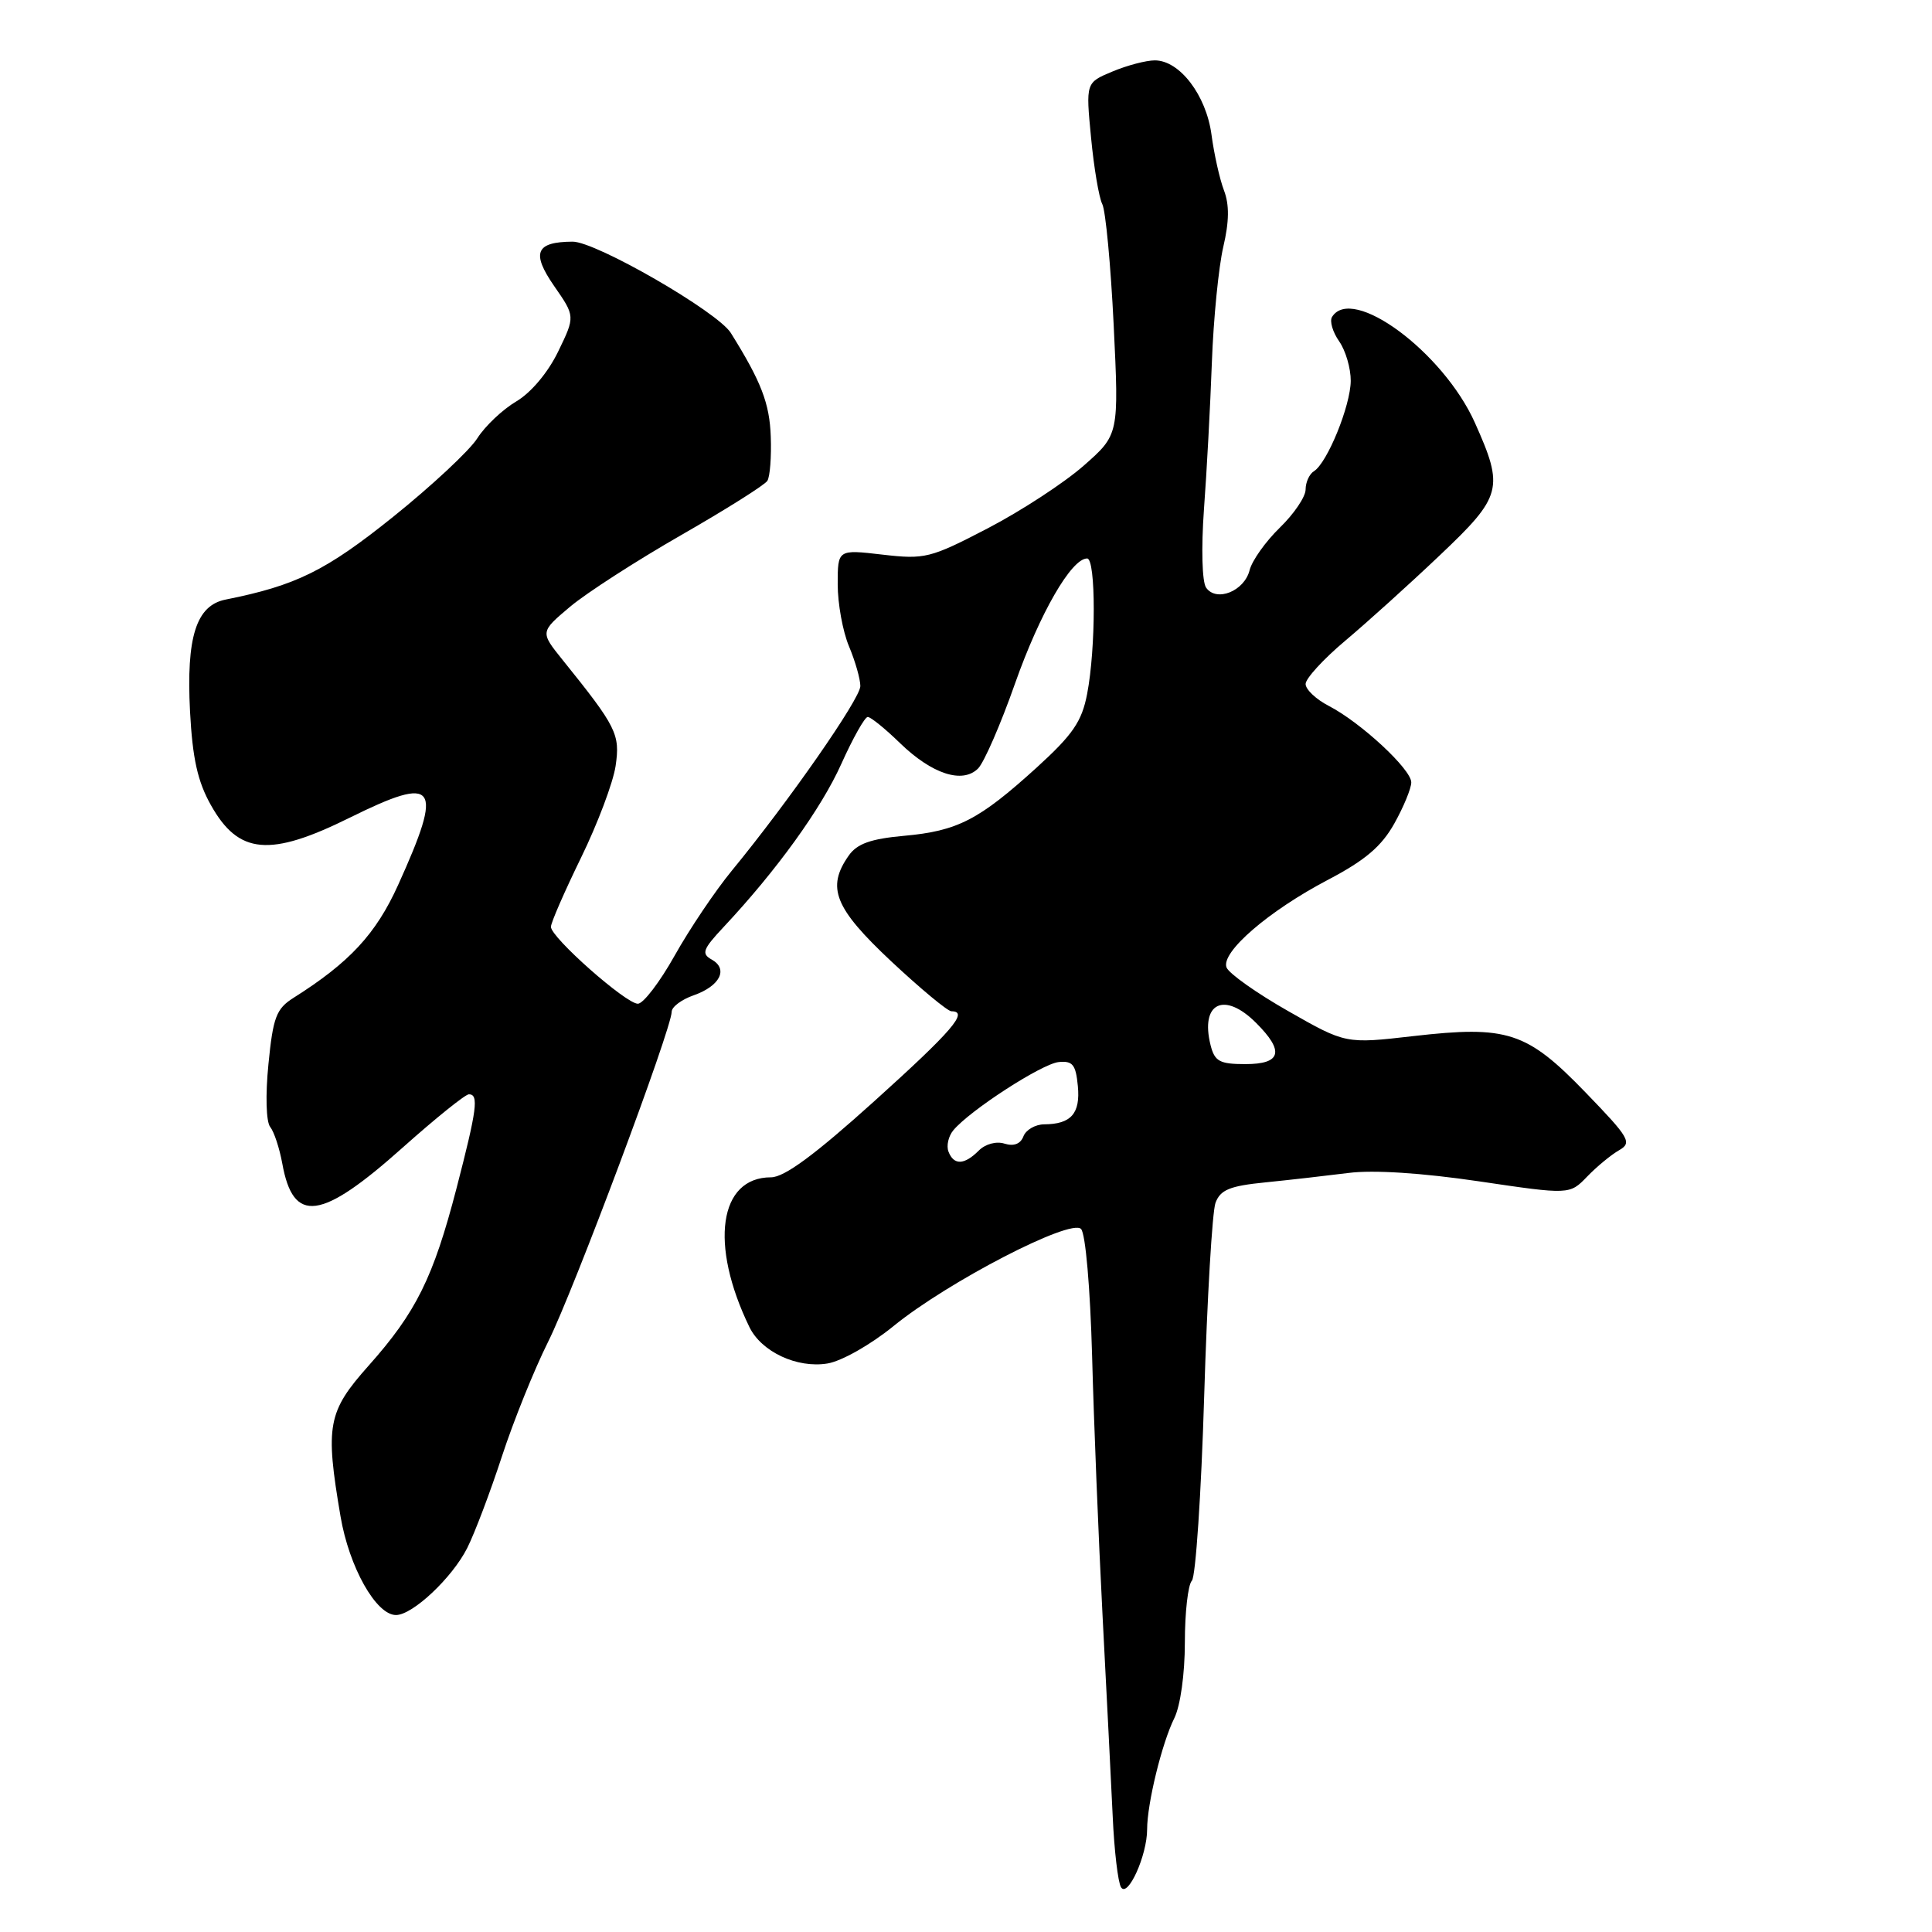 <?xml version="1.0" encoding="UTF-8" standalone="no"?>
<!DOCTYPE svg PUBLIC "-//W3C//DTD SVG 1.1//EN" "http://www.w3.org/Graphics/SVG/1.1/DTD/svg11.dtd" >
<svg xmlns="http://www.w3.org/2000/svg" xmlns:xlink="http://www.w3.org/1999/xlink" version="1.1" viewBox="0 0 256 256">
 <g >
 <path fill="currentColor"
d=" M 152.00 242.40 C 152.00 238.99 153.96 230.97 155.60 227.67 C 156.41 226.03 157.00 221.80 157.00 217.62 C 157.00 213.65 157.42 209.97 157.93 209.45 C 158.43 208.93 159.17 197.93 159.56 185.00 C 159.95 172.07 160.63 160.54 161.06 159.38 C 161.71 157.65 162.95 157.14 167.68 156.67 C 170.88 156.35 175.84 155.78 178.71 155.42 C 181.96 155.00 188.43 155.42 195.95 156.53 C 207.98 158.31 207.98 158.31 210.30 155.91 C 211.58 154.58 213.49 153.01 214.54 152.41 C 216.29 151.41 215.92 150.78 210.09 144.75 C 202.30 136.69 199.74 135.86 187.26 137.29 C 178.31 138.32 178.31 138.32 170.70 133.98 C 166.51 131.60 162.83 128.99 162.52 128.19 C 161.75 126.18 168.10 120.70 176.00 116.56 C 180.88 114.00 183.06 112.15 184.75 109.13 C 185.99 106.92 187.00 104.46 187.00 103.67 C 187.00 101.93 180.30 95.72 176.06 93.53 C 174.38 92.66 173.00 91.36 173.00 90.63 C 173.00 89.91 175.36 87.33 178.24 84.91 C 181.13 82.48 186.75 77.41 190.74 73.62 C 199.05 65.75 199.33 64.71 195.42 55.99 C 191.22 46.64 179.15 37.71 176.50 42.00 C 176.16 42.55 176.59 44.00 177.44 45.22 C 178.30 46.44 178.99 48.81 178.98 50.47 C 178.95 53.78 175.87 61.34 174.10 62.44 C 173.50 62.81 173.00 63.90 173.00 64.86 C 173.00 65.82 171.46 68.10 169.58 69.92 C 167.70 71.75 165.90 74.28 165.58 75.55 C 164.88 78.34 161.17 79.82 159.81 77.86 C 159.28 77.08 159.16 72.65 159.53 67.50 C 159.90 62.55 160.37 53.78 160.58 48.00 C 160.79 42.22 161.48 35.35 162.09 32.72 C 162.88 29.36 162.91 27.12 162.18 25.22 C 161.61 23.72 160.87 20.41 160.53 17.85 C 159.83 12.61 156.31 8.00 153.02 8.00 C 151.87 8.00 149.35 8.66 147.40 9.48 C 143.87 10.95 143.87 10.95 144.57 18.23 C 144.95 22.23 145.62 26.20 146.06 27.05 C 146.50 27.91 147.18 35.13 147.57 43.10 C 148.27 57.59 148.27 57.59 143.60 61.70 C 141.03 63.96 135.31 67.70 130.89 70.00 C 123.26 73.97 122.55 74.14 116.93 73.49 C 111.00 72.80 111.00 72.80 111.00 77.43 C 111.00 79.98 111.67 83.68 112.50 85.65 C 113.33 87.63 114.00 89.99 114.00 90.91 C 114.00 92.57 104.53 106.17 96.96 115.38 C 94.75 118.07 91.35 123.13 89.39 126.63 C 87.43 130.13 85.24 133.00 84.52 133.00 C 82.93 133.00 73.00 124.22 73.00 122.81 C 73.00 122.26 74.80 118.14 76.99 113.65 C 79.18 109.17 81.24 103.70 81.57 101.50 C 82.19 97.29 81.71 96.33 74.53 87.42 C 71.57 83.74 71.57 83.74 75.53 80.40 C 77.71 78.57 84.35 74.29 90.28 70.89 C 96.21 67.49 101.34 64.26 101.68 63.71 C 102.03 63.15 102.23 60.51 102.13 57.85 C 101.98 53.46 100.87 50.57 96.84 44.12 C 95.10 41.32 78.95 32.00 75.87 32.02 C 70.98 32.05 70.38 33.49 73.42 37.89 C 76.22 41.92 76.22 41.92 73.96 46.58 C 72.62 49.35 70.37 52.03 68.41 53.19 C 66.60 54.26 64.28 56.45 63.25 58.07 C 62.23 59.69 57.20 64.38 52.07 68.50 C 43.17 75.64 39.24 77.58 29.88 79.45 C 25.99 80.23 24.67 84.42 25.18 94.28 C 25.51 100.51 26.19 103.57 27.95 106.69 C 31.62 113.23 35.74 113.60 46.36 108.34 C 57.91 102.63 58.81 103.88 52.76 117.25 C 49.81 123.77 46.32 127.53 38.89 132.22 C 36.61 133.66 36.18 134.78 35.57 141.00 C 35.16 145.10 35.26 148.64 35.80 149.32 C 36.32 149.97 37.03 152.14 37.40 154.15 C 38.85 162.23 42.51 161.75 53.38 152.04 C 57.72 148.17 61.66 145.00 62.13 145.00 C 63.47 145.00 63.20 147.00 60.49 157.46 C 57.41 169.30 55.13 173.90 48.85 180.95 C 43.41 187.06 43.07 188.87 45.12 200.92 C 46.26 207.65 49.83 214.00 52.47 214.00 C 54.68 214.00 59.93 209.05 61.91 205.12 C 62.91 203.13 64.97 197.68 66.50 193.00 C 68.03 188.32 70.79 181.47 72.64 177.77 C 75.99 171.07 89.00 136.31 89.00 134.07 C 89.00 133.42 90.31 132.44 91.92 131.88 C 95.40 130.66 96.54 128.40 94.31 127.15 C 92.91 126.37 93.12 125.79 95.85 122.87 C 102.91 115.34 108.82 107.14 111.47 101.24 C 113.01 97.81 114.59 95.00 114.98 95.00 C 115.37 95.00 117.30 96.56 119.25 98.46 C 123.49 102.57 127.54 103.89 129.60 101.83 C 130.39 101.04 132.60 95.97 134.50 90.56 C 137.79 81.24 141.97 74.00 144.05 74.00 C 145.22 74.00 145.22 85.90 144.05 91.95 C 143.35 95.61 142.15 97.35 137.35 101.72 C 129.71 108.65 126.89 110.11 119.79 110.75 C 115.36 111.15 113.56 111.80 112.46 113.37 C 109.48 117.61 110.57 120.32 118.07 127.36 C 121.97 131.01 125.57 134.00 126.07 134.00 C 128.42 134.00 126.20 136.58 115.83 145.93 C 107.95 153.03 103.93 156.00 102.16 156.00 C 95.27 156.00 93.98 164.88 99.30 175.84 C 100.89 179.12 105.61 181.33 109.64 180.67 C 111.50 180.37 115.37 178.18 118.40 175.71 C 125.58 169.86 141.84 161.44 143.24 162.84 C 143.84 163.44 144.46 170.67 144.71 179.69 C 144.94 188.39 145.56 203.82 146.09 214.00 C 146.62 224.18 147.23 236.19 147.44 240.69 C 147.64 245.20 148.14 249.42 148.54 250.07 C 149.44 251.52 152.00 245.84 152.00 242.40 Z  M 125.68 152.60 C 125.38 151.83 125.67 150.55 126.32 149.77 C 128.50 147.14 138.03 140.97 140.27 140.73 C 142.13 140.54 142.55 141.06 142.82 143.90 C 143.17 147.54 141.93 148.96 138.36 148.98 C 137.18 148.99 135.94 149.71 135.61 150.57 C 135.23 151.58 134.33 151.92 133.11 151.54 C 132.02 151.19 130.56 151.58 129.68 152.47 C 127.77 154.38 126.38 154.42 125.68 152.60 Z  M 160.41 138.50 C 159.00 132.88 162.22 131.31 166.45 135.55 C 170.22 139.31 169.78 141.00 165.02 141.00 C 161.61 141.00 160.95 140.64 160.41 138.50 Z "/>
</g>
</svg>